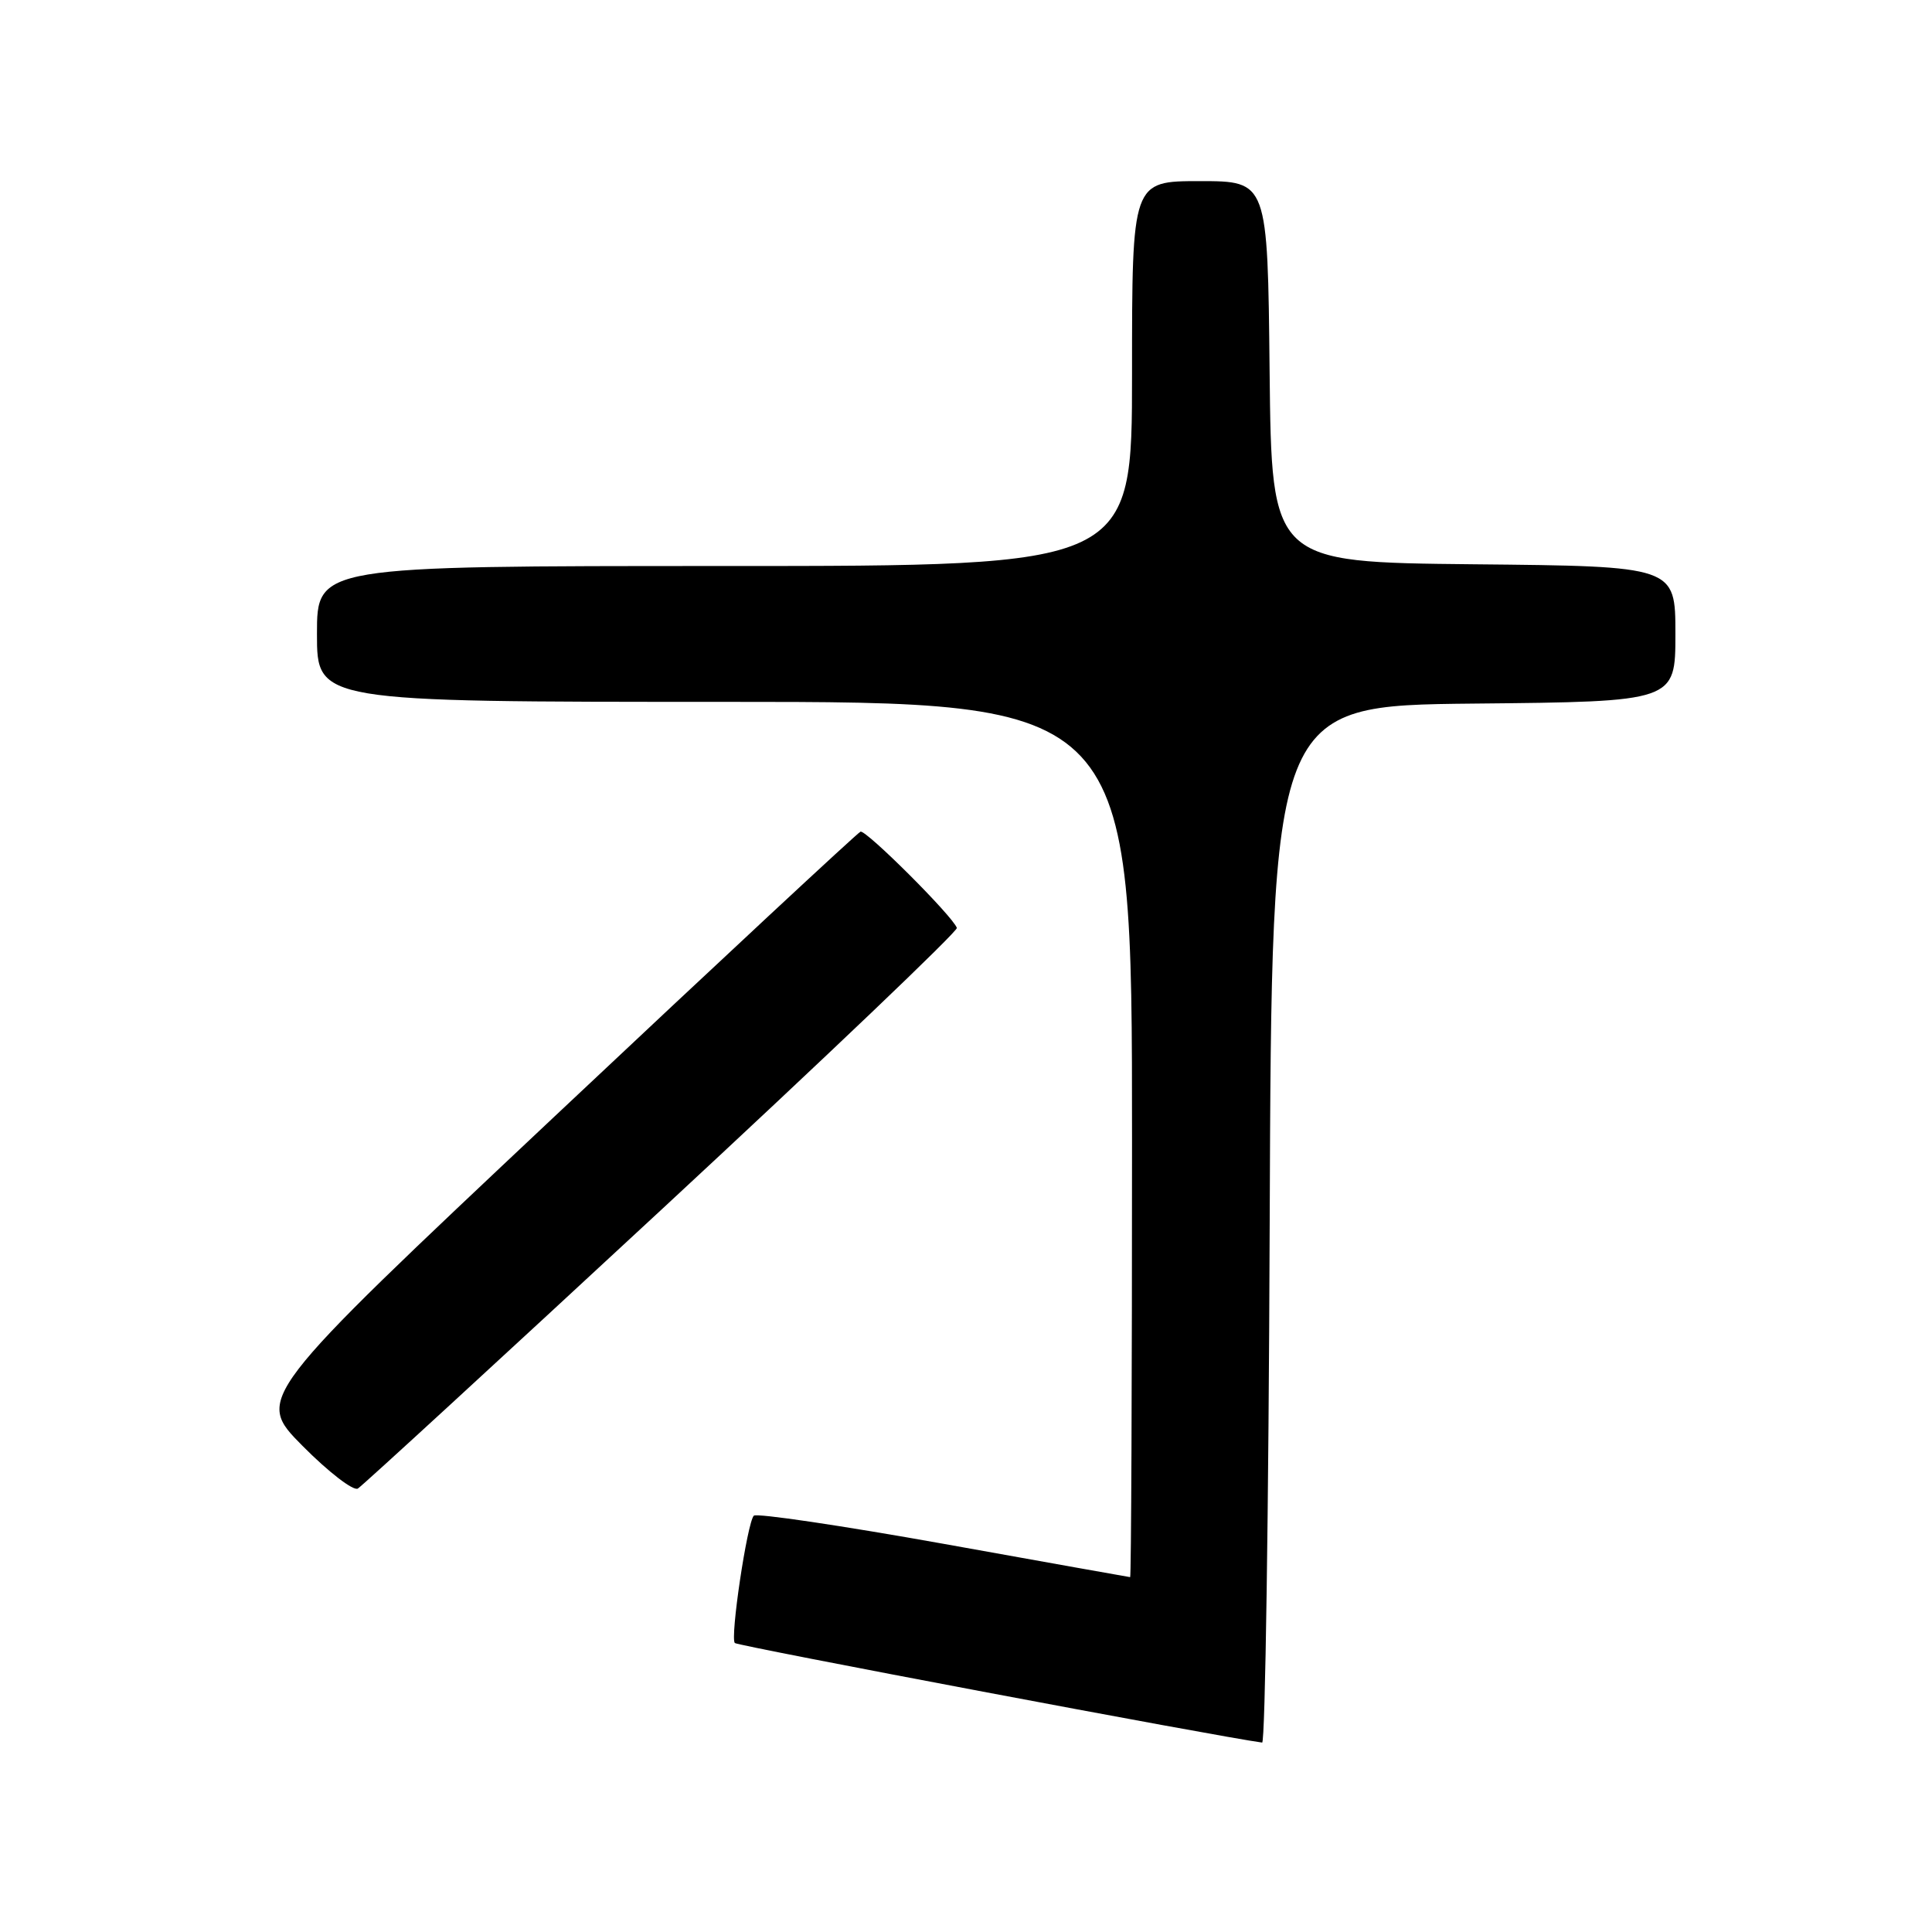 <?xml version="1.0" encoding="UTF-8" standalone="no"?>
<!DOCTYPE svg PUBLIC "-//W3C//DTD SVG 1.1//EN" "http://www.w3.org/Graphics/SVG/1.1/DTD/svg11.dtd" >
<svg xmlns="http://www.w3.org/2000/svg" xmlns:xlink="http://www.w3.org/1999/xlink" version="1.1" viewBox="0 0 256 256">
 <g >
 <path fill="currentColor"
d=" M 168.24 162.25 C 168.50 93.50 168.50 93.50 195.25 93.23 C 222.00 92.97 222.00 92.97 222.00 84.00 C 222.00 75.03 222.00 75.03 195.25 74.77 C 168.50 74.50 168.50 74.50 168.23 49.25 C 167.97 24.00 167.97 24.00 158.98 24.00 C 150.00 24.00 150.00 24.00 150.00 49.50 C 150.00 75.00 150.00 75.00 96.00 75.00 C 42.00 75.00 42.00 75.00 42.00 84.00 C 42.00 93.00 42.00 93.00 96.00 93.00 C 150.00 93.00 150.00 93.00 150.00 151.00 C 150.00 182.90 149.89 208.99 149.75 208.98 C 149.61 208.97 138.47 206.98 125.00 204.56 C 111.53 202.15 100.22 200.47 99.88 200.84 C 99.00 201.79 96.72 217.06 97.37 217.71 C 97.77 218.10 161.36 230.11 167.24 230.90 C 167.65 230.96 168.10 200.06 168.24 162.25 Z  M 87.79 160.15 C 109.40 140.12 126.95 123.37 126.79 122.95 C 126.20 121.35 114.74 109.92 114.02 110.20 C 113.61 110.37 95.39 127.32 73.54 147.88 C 33.82 185.26 33.82 185.26 40.08 191.58 C 43.53 195.06 46.83 197.60 47.42 197.24 C 48.02 196.87 66.18 180.18 87.79 160.15 Z "/>
</g>
</svg>